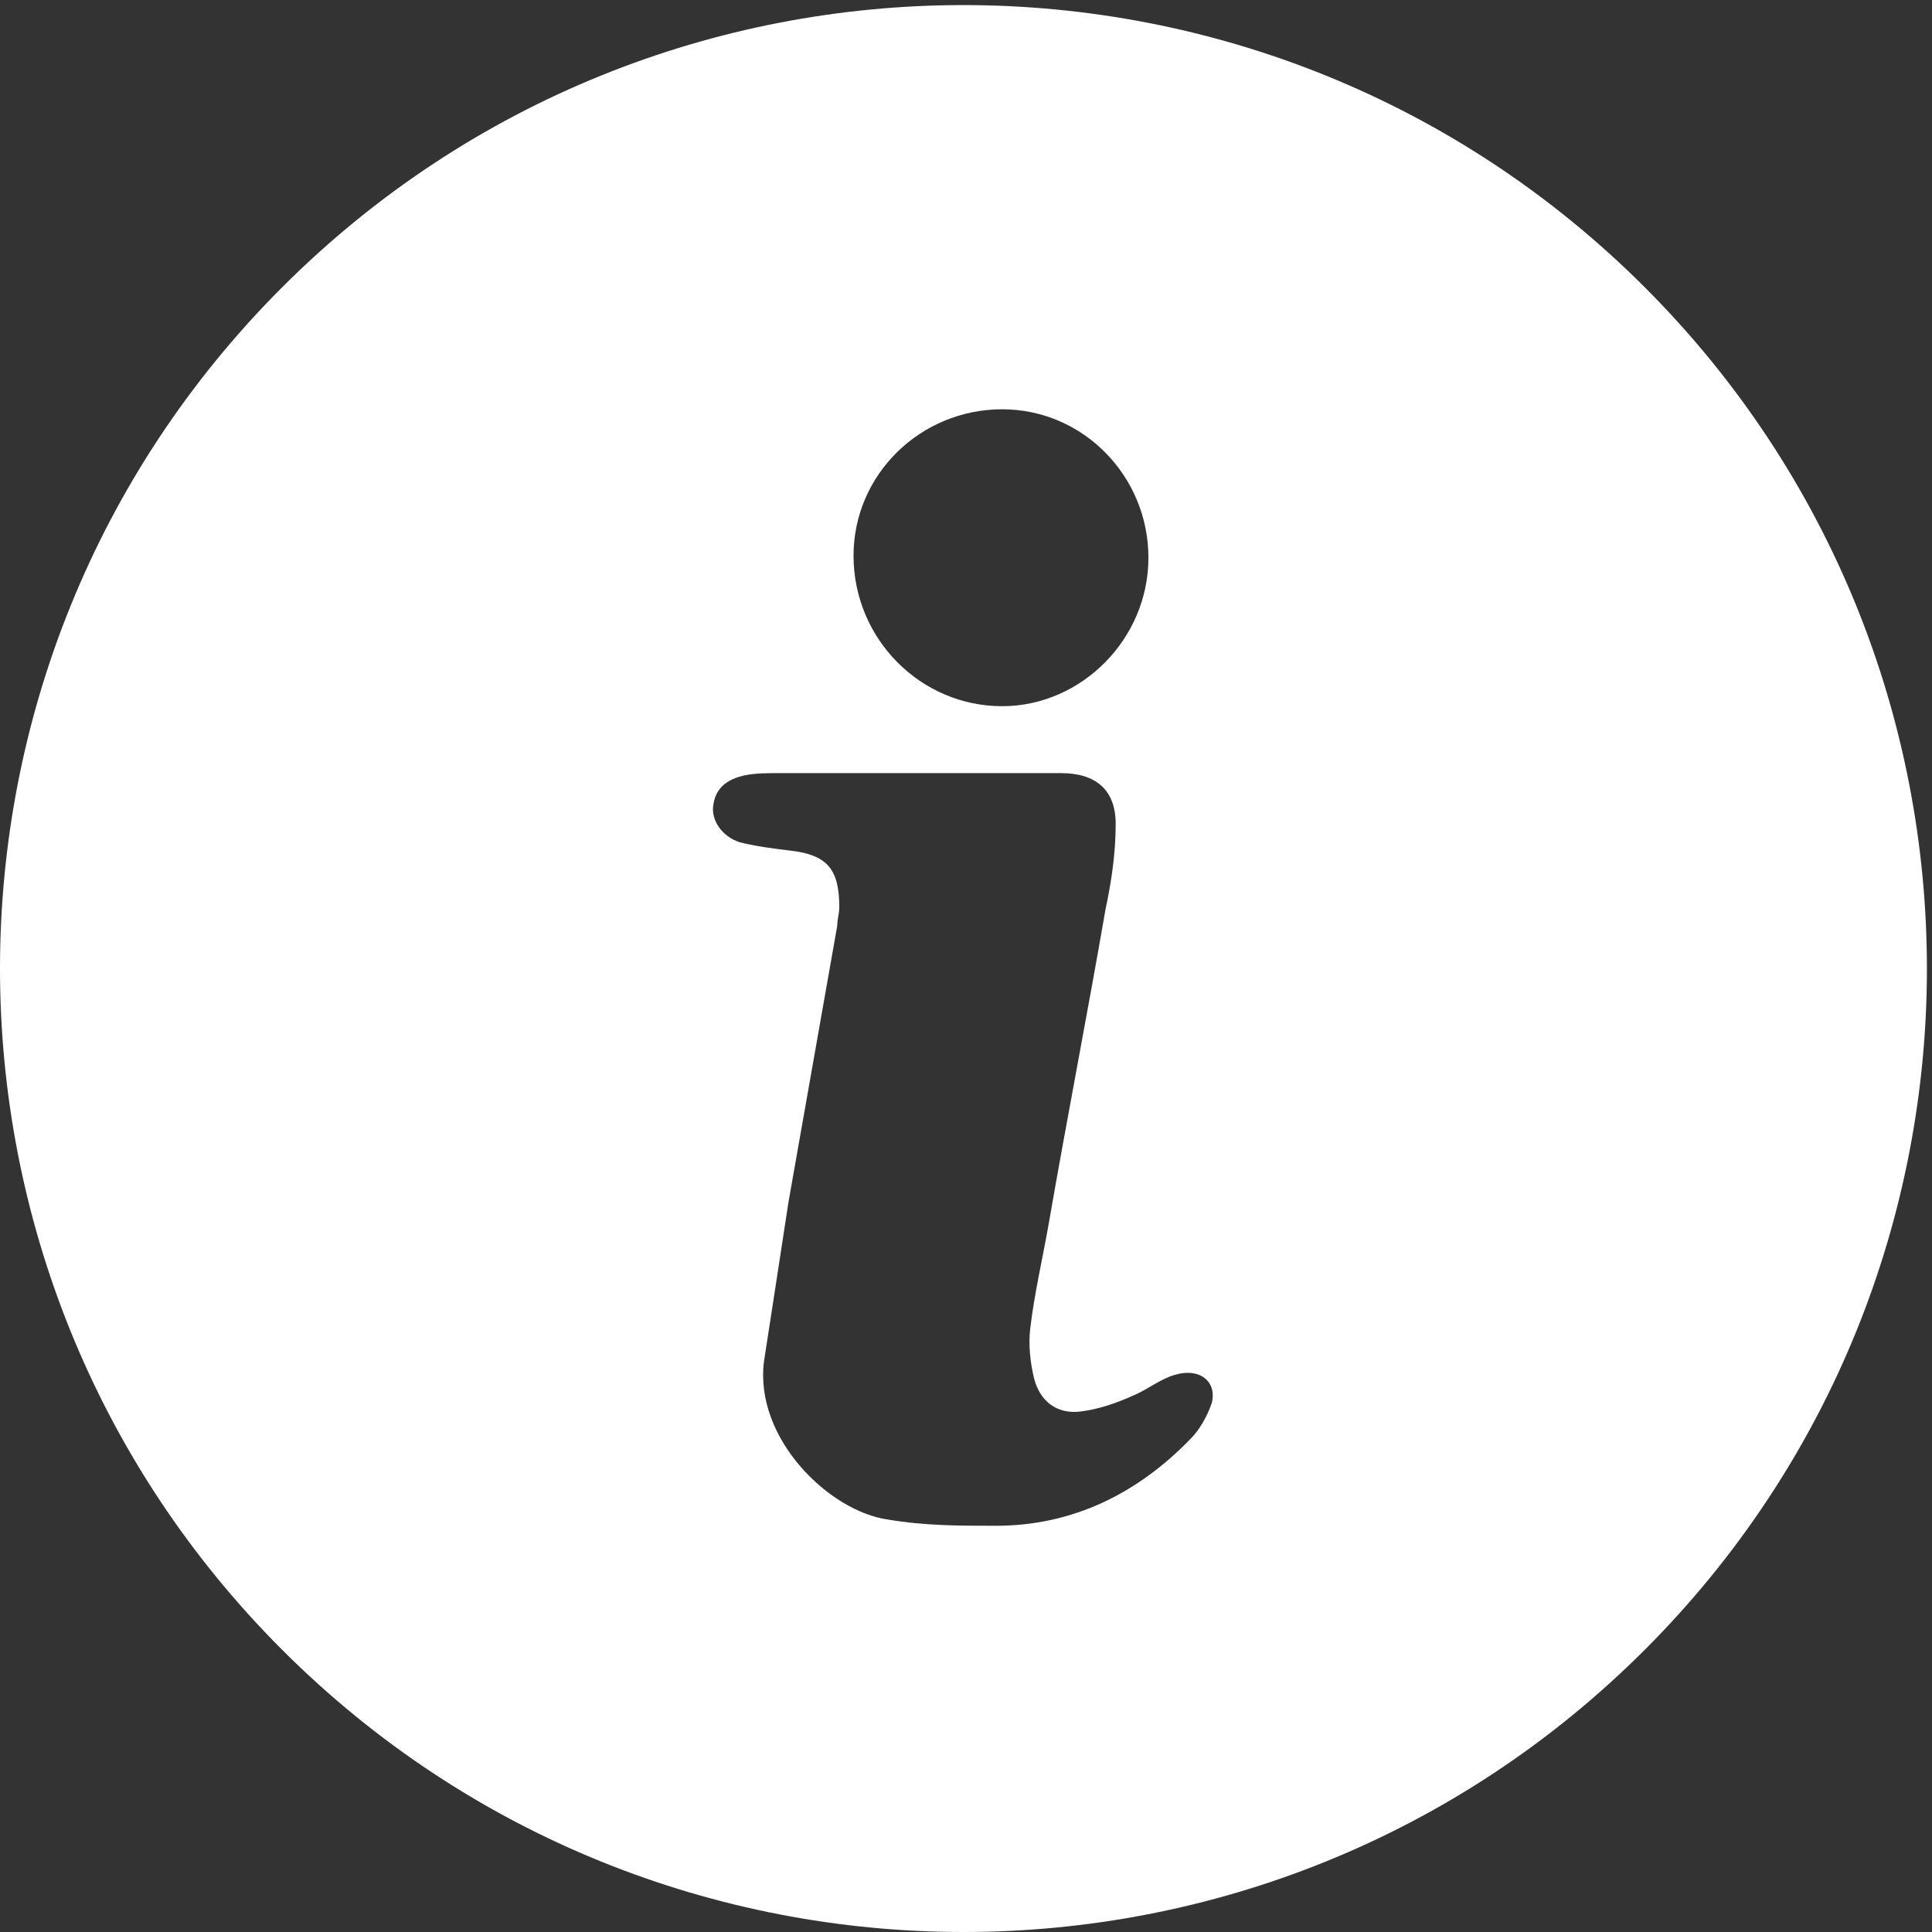 <svg width="19" height="19" xmlns="http://www.w3.org/2000/svg"><rect width="100%" height="100%" fill="#333333" stroke="none"/><path d="M2.775 2.825c-3.7 3.7-3.7 9.7 0 13.4 3.7 3.7 9.7 3.7 13.4 0 3.7-3.7 3.7-9.7 0-13.4-3.7-3.7-9.7-3.7-13.4 0zm7.08 1.2c.8 0 1.439.66 1.439 1.46 0 .8-.66 1.46-1.439 1.46-.8 0-1.461-.66-1.461-1.48 0-.801.661-1.44 1.461-1.44zm2.059 9.78c-.04.12-.12.26-.2.339-.52.54-1.16.861-1.92.861-.36 0-.7 0-1.06-.061-.58-.08-1.32-.8-1.22-1.56.08-.52.161-1.04.24-1.561.16-.9.32-1.82.48-2.72 0-.06.02-.12.02-.18 0-.38-.12-.52-.5-.56-.161-.02-.32-.04-.48-.08-.18-.06-.28-.22-.26-.36.02-.16.12-.26.32-.3.1-.02.22-.02.34-.02h2.759c.34 0 .539.161.539.5 0 .28-.04.561-.1.84-.18 1.04-.38 2.061-.56 3.1-.06.34-.14.68-.18 1.02-.02.16 0 .34.039.5.061.22.22.34.44.32.18-.02.36-.08.539-.161.14-.06.261-.16.4-.2.245-.077.425.064.365.283z" fill="#FFF" fill-rule="evenodd"/></svg>

